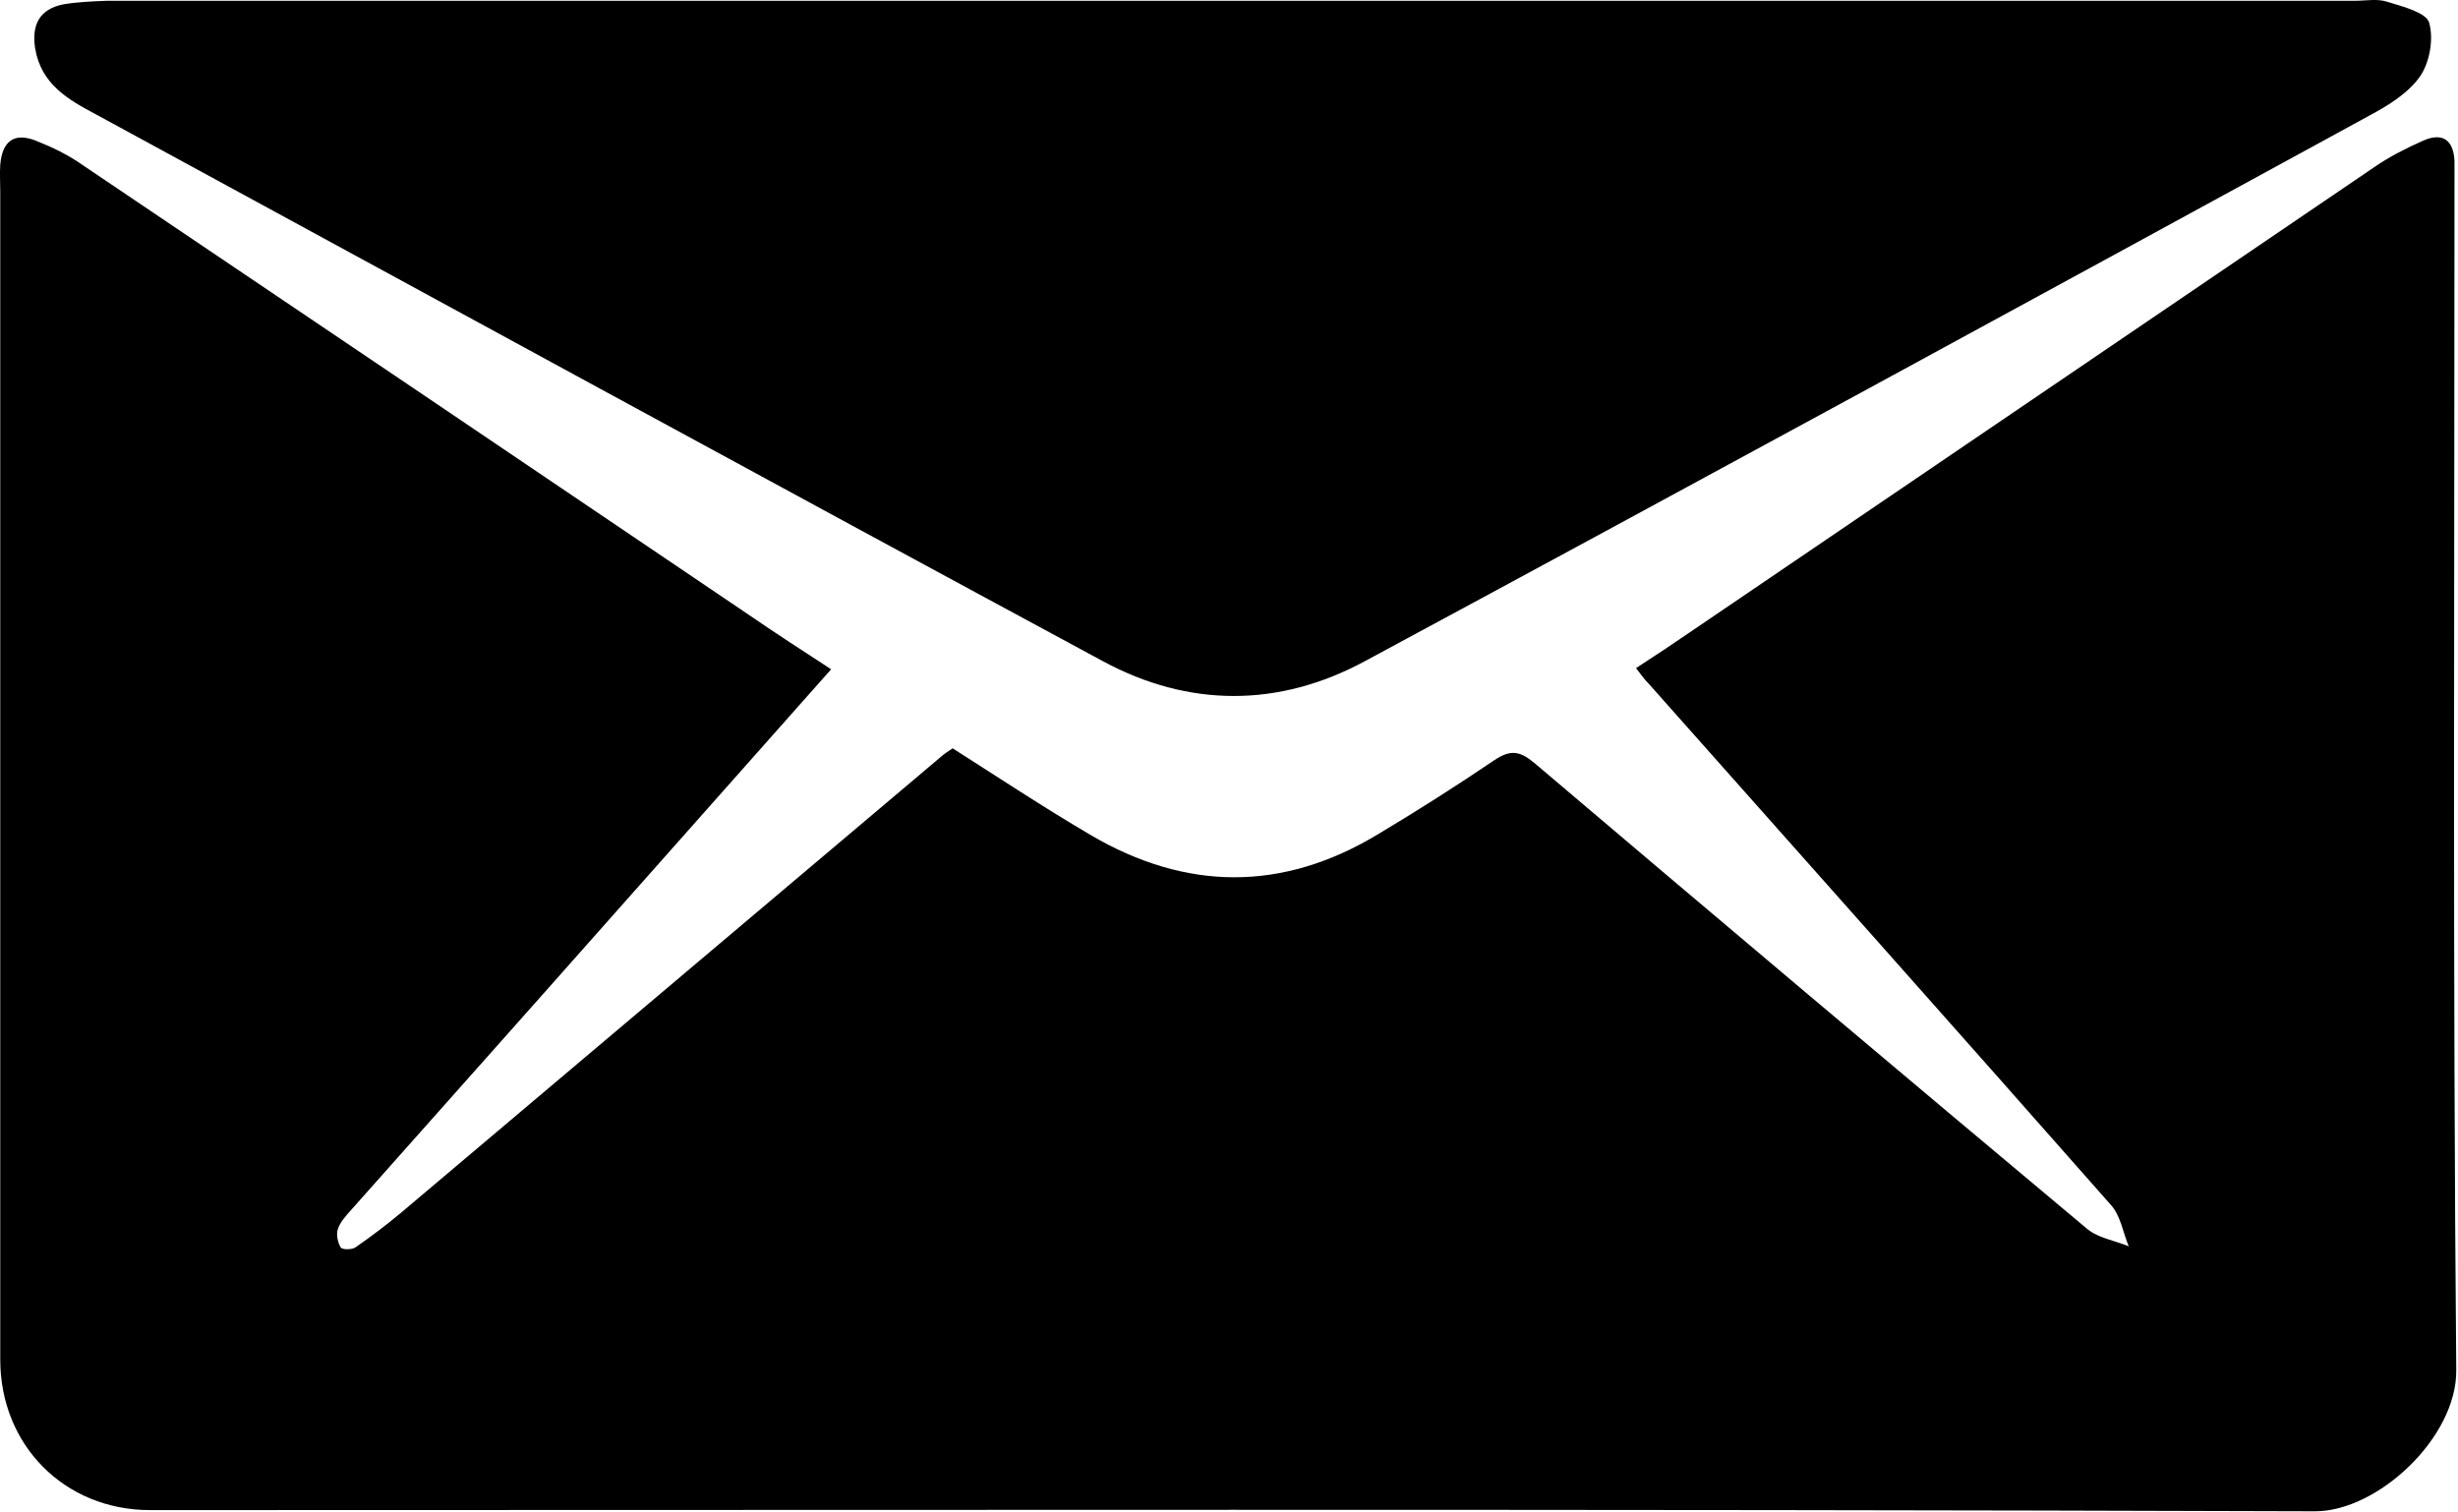 <?xml version="1.0" standalone="no"?><!DOCTYPE svg PUBLIC "-//W3C//DTD SVG 1.1//EN" "http://www.w3.org/Graphics/SVG/1.1/DTD/svg11.dtd"><svg t="1651309482687" class="icon" viewBox="0 0 1664 1024" version="1.1" xmlns="http://www.w3.org/2000/svg" p-id="7830" xmlns:xlink="http://www.w3.org/1999/xlink" width="325" height="200"><defs><style type="text/css">@font-face { font-family: feedback-iconfont; src: url("//at.alicdn.com/t/font_1031158_u69w8yhxdu.woff2?t=1630033759944") format("woff2"), url("//at.alicdn.com/t/font_1031158_u69w8yhxdu.woff?t=1630033759944") format("woff"), url("//at.alicdn.com/t/font_1031158_u69w8yhxdu.ttf?t=1630033759944") format("truetype"); }
</style></defs><path d="M562.651 453.137c-68.312 77.1-134.626 151.804-200.541 226.108-41.546 46.74-83.093 93.479-124.639 140.219-3.595 3.995-7.191 7.99-8.789 12.783-1.198 3.595 0 9.188 1.997 12.384 1.198 1.598 7.99 1.598 10.387-0.399 10.387-7.191 20.374-14.781 29.961-22.771 122.642-103.466 244.884-206.933 367.525-310.399 1.598-1.198 3.196-2.397 6.392-4.394 30.76 19.575 61.521 39.948 93.479 58.724 64.716 37.951 129.832 38.35 194.149-0.399 26.765-15.979 53.131-32.758 79.098-50.335 10.786-7.191 17.178-6.392 27.165 1.997 124.24 105.464 248.879 210.528 373.917 315.193 7.59 6.392 18.776 7.99 28.363 11.985-3.995-9.588-5.593-21.173-12.384-28.363-103.866-117.848-208.131-234.897-312.397-352.345-2.796-2.796-5.193-5.992-8.789-10.786 13.582-8.789 26.765-17.577 39.549-26.366 153.402-104.265 306.804-208.531 460.206-312.796 10.387-7.191 21.572-12.783 33.157-17.977 12.783-5.593 20.374-0.799 21.173 13.582 0 4.794 0 9.188 0 13.982 0 268.453-1.198 536.507 1.198 804.96 0.399 45.541-53.131 95.477-95.477 95.477-488.569-1.598-977.138-0.799-1465.707-0.799-57.925 0-101.469-43.943-101.469-101.868 0-263.659 0-527.319 0-790.978 0-5.992-0.399-11.985 0-17.977 1.198-15.18 8.789-22.371 23.969-16.379 11.186 4.394 21.972 9.588 31.559 16.379 150.606 101.469 300.812 202.938 451.417 304.806C525.1 428.769 543.076 440.354 562.651 453.137z" p-id="7831"></path><path d="M835.499 0.522c252.873 0 506.146 0 759.02 0 7.191 0 15.18-1.598 21.972 0.799 10.387 3.196 25.966 7.191 27.964 13.982 3.196 11.186 0.399 27.165-6.392 36.753-7.99 11.186-21.572 19.575-34.356 26.366C1377.599 201.862 1151.091 325.302 924.184 447.544c-58.325 31.559-119.446 31.559-177.77 0C519.107 324.903 292.2 201.063 65.293 77.622c-18.776-9.987-37.552-20.374-41.546-45.142-2.397-15.979 3.196-26.366 19.175-29.562C52.51 1.321 62.497 0.921 72.484 0.522 326.956 0.522 581.027 0.522 835.499 0.522z" p-id="7832"></path></svg>